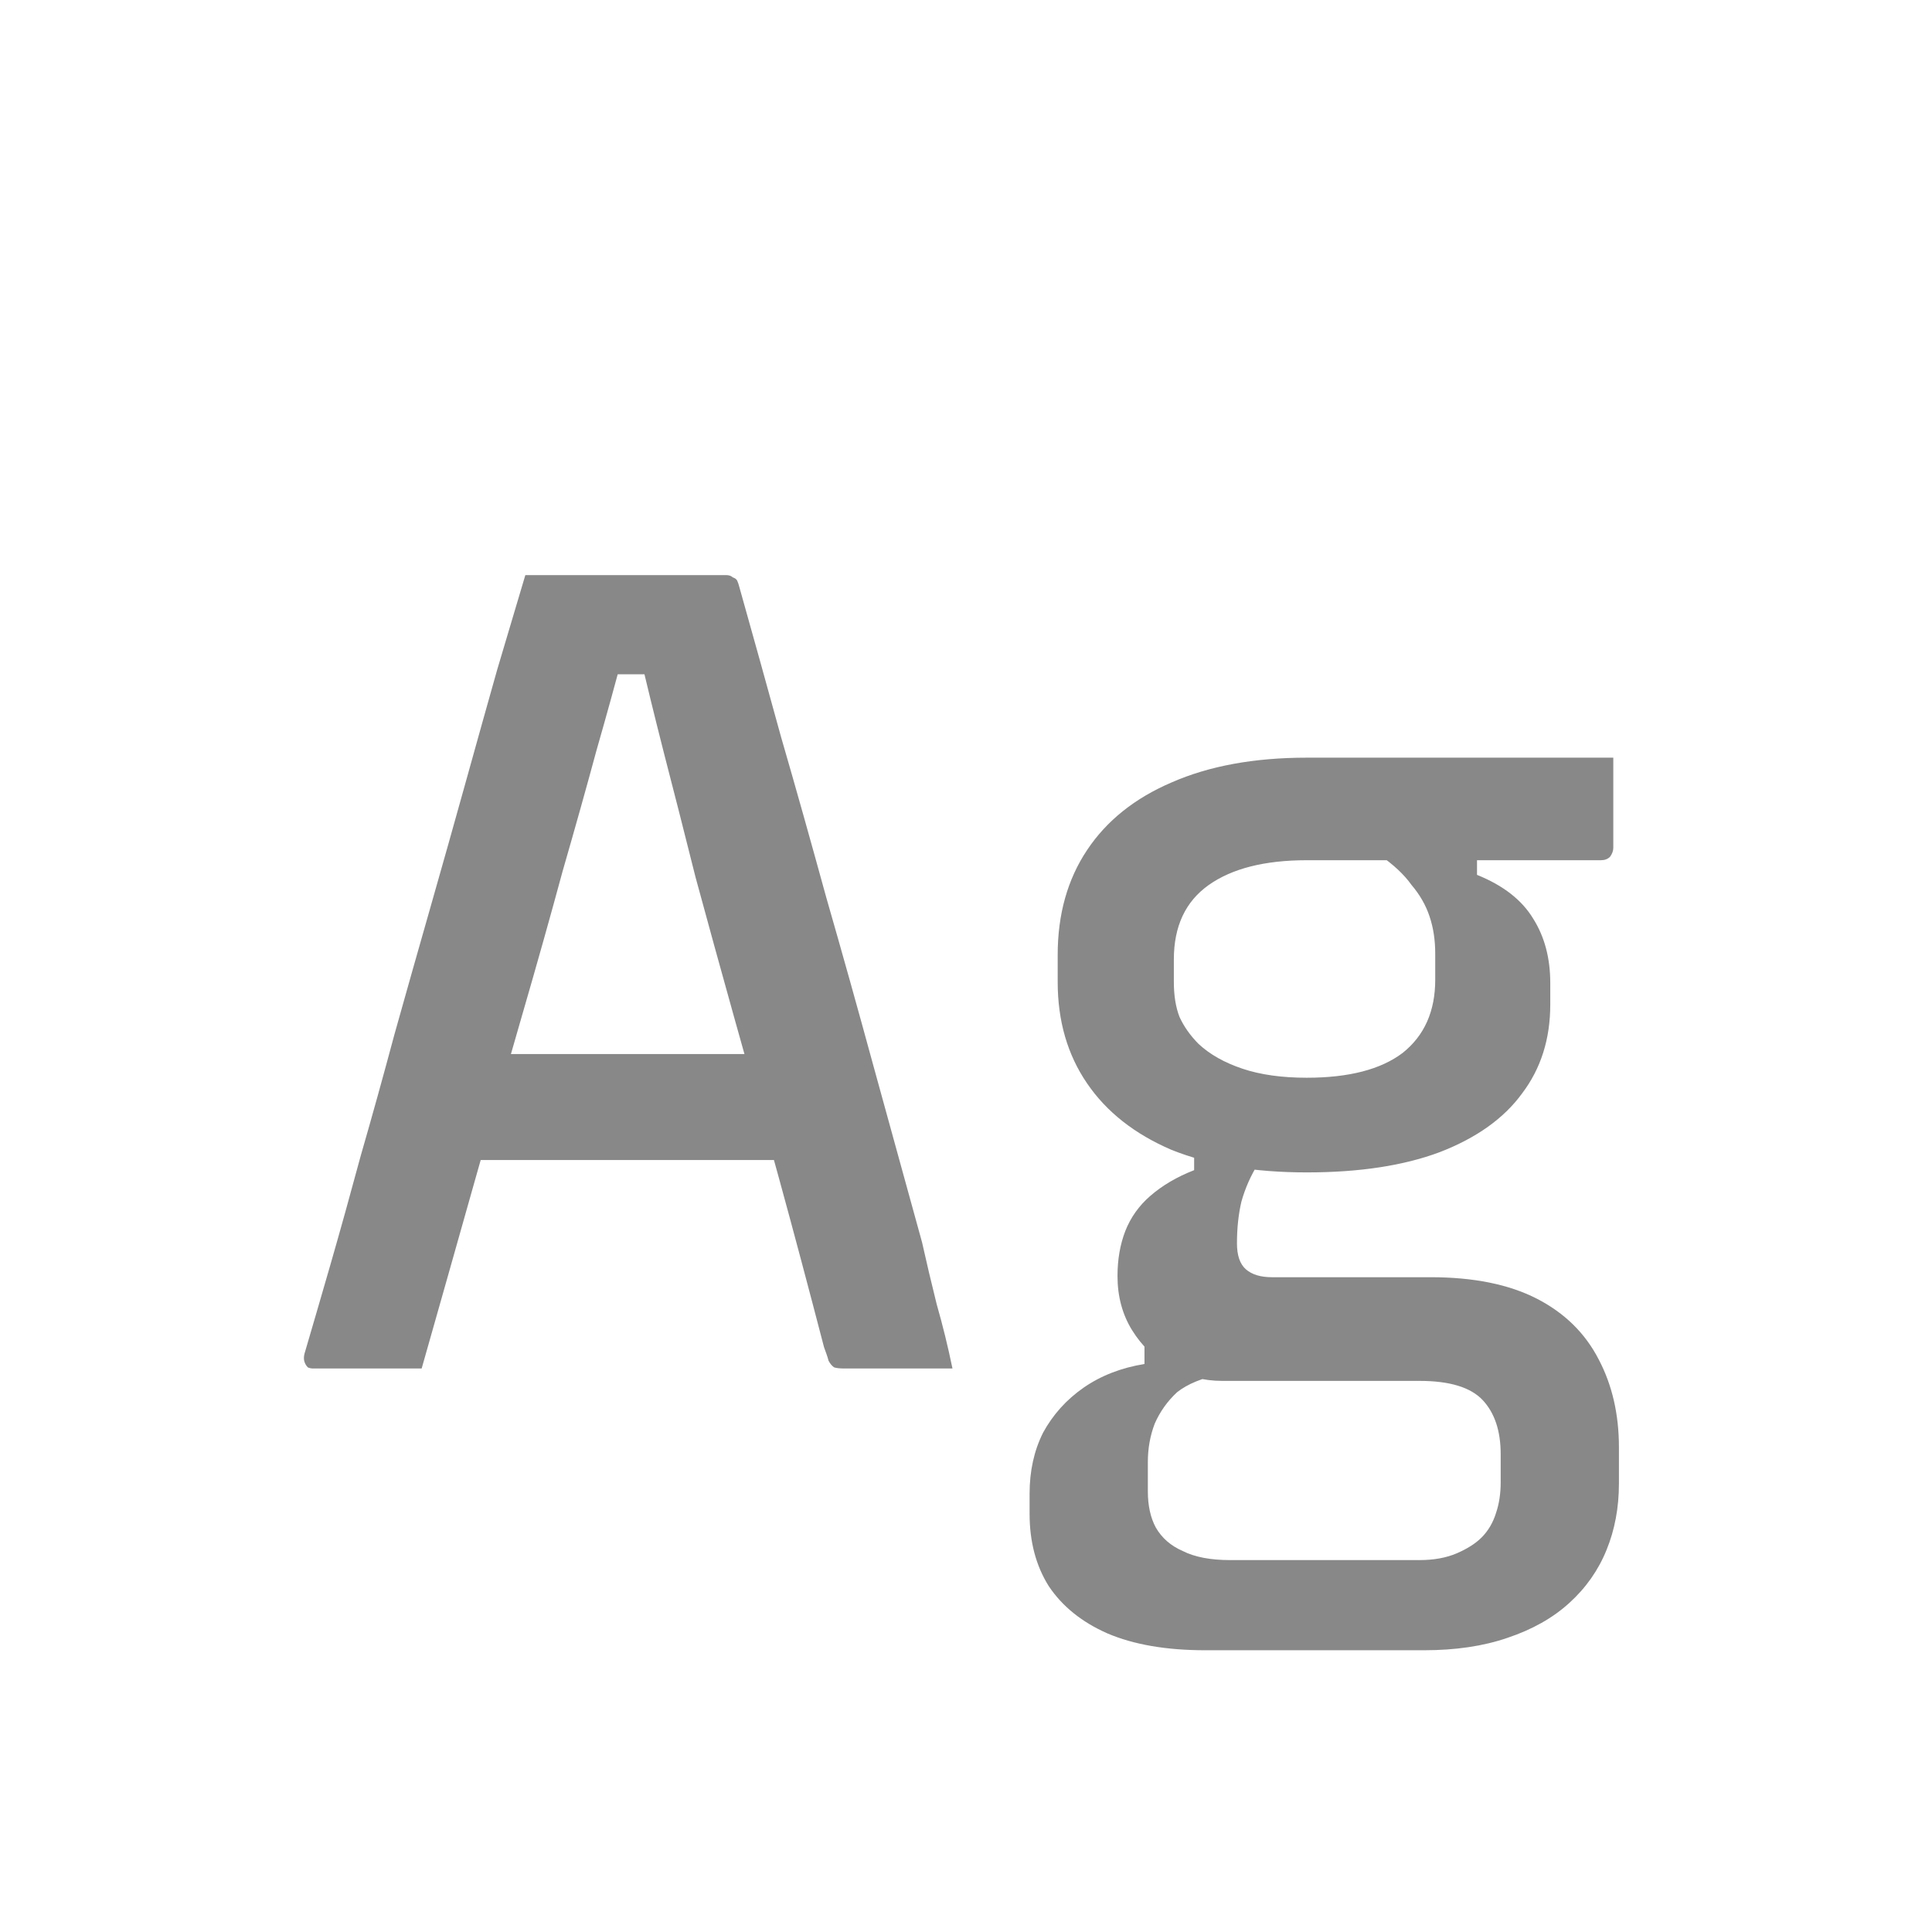 <svg width="24" height="24" viewBox="0 0 24 24" fill="none" xmlns="http://www.w3.org/2000/svg">
<path d="M5.322 13.094H8.71C8.831 13.094 8.948 13.094 9.06 13.094C9.181 13.094 9.298 13.094 9.41 13.094L9.844 12.968L9.998 13.696L10.152 14.41H5.462C5.434 14.41 5.406 14.405 5.378 14.396C5.359 14.377 5.341 14.359 5.322 14.34C5.313 14.312 5.308 14.284 5.308 14.256L5.322 13.094ZM5.238 17C5.014 17 4.79 17 4.566 17C4.342 17 4.118 17 3.894 17C3.866 17 3.843 16.995 3.824 16.986C3.805 16.967 3.791 16.944 3.782 16.916C3.773 16.888 3.773 16.855 3.782 16.818C3.875 16.501 3.983 16.132 4.104 15.712C4.225 15.292 4.351 14.839 4.482 14.354C4.622 13.869 4.762 13.365 4.902 12.842C5.051 12.31 5.201 11.783 5.35 11.26C5.499 10.737 5.644 10.224 5.784 9.72C5.924 9.216 6.055 8.749 6.176 8.32C6.307 7.881 6.423 7.489 6.526 7.144C6.946 7.144 7.38 7.144 7.828 7.144C8.276 7.144 8.673 7.144 9.018 7.144C9.055 7.144 9.083 7.153 9.102 7.172C9.13 7.181 9.149 7.195 9.158 7.214C9.167 7.233 9.177 7.261 9.186 7.298C9.354 7.895 9.527 8.516 9.704 9.16C9.891 9.804 10.077 10.467 10.264 11.148C10.46 11.829 10.656 12.529 10.852 13.248C11.048 13.957 11.249 14.685 11.454 15.432C11.51 15.684 11.571 15.941 11.636 16.202C11.711 16.463 11.776 16.729 11.832 17C11.627 17 11.403 17 11.16 17C10.917 17 10.693 17 10.488 17C10.432 17 10.39 16.995 10.362 16.986C10.334 16.967 10.311 16.939 10.292 16.902C10.283 16.865 10.264 16.809 10.236 16.734C10.049 16.015 9.863 15.315 9.676 14.634C9.489 13.953 9.307 13.299 9.13 12.674C8.953 12.039 8.789 11.447 8.64 10.896C8.5 10.336 8.369 9.823 8.248 9.356C8.127 8.88 8.024 8.46 7.94 8.096L8.374 8.376H7.296L7.744 8.11C7.651 8.465 7.539 8.871 7.408 9.328C7.287 9.776 7.147 10.275 6.988 10.826C6.839 11.377 6.671 11.974 6.484 12.618C6.297 13.262 6.101 13.948 5.896 14.676C5.691 15.404 5.471 16.179 5.238 17ZM13.882 15.852C13.882 15.647 13.914 15.46 13.979 15.292C14.045 15.124 14.148 14.979 14.287 14.858C14.437 14.727 14.619 14.62 14.834 14.536V14.158L15.632 14.452C15.538 14.601 15.468 14.76 15.421 14.928C15.384 15.087 15.366 15.259 15.366 15.446C15.366 15.595 15.403 15.703 15.477 15.768C15.552 15.833 15.659 15.866 15.8 15.866H17.773C18.305 15.866 18.744 15.955 19.09 16.132C19.435 16.309 19.692 16.561 19.86 16.888C20.027 17.205 20.111 17.569 20.111 17.98V18.428C20.111 18.727 20.06 19.002 19.957 19.254C19.855 19.506 19.701 19.725 19.495 19.912C19.29 20.099 19.034 20.243 18.726 20.346C18.427 20.449 18.081 20.5 17.689 20.5H14.973C14.488 20.5 14.082 20.43 13.755 20.29C13.438 20.15 13.195 19.954 13.027 19.702C12.869 19.45 12.79 19.151 12.79 18.806V18.554C12.79 18.274 12.845 18.022 12.957 17.798C13.079 17.574 13.247 17.387 13.461 17.238C13.676 17.089 13.928 16.991 14.217 16.944V16.468L15.169 17.07C14.936 17.117 14.754 17.191 14.623 17.294C14.502 17.406 14.409 17.537 14.344 17.686C14.287 17.835 14.259 17.994 14.259 18.162V18.526C14.259 18.703 14.292 18.853 14.357 18.974C14.432 19.105 14.544 19.203 14.694 19.268C14.843 19.343 15.039 19.38 15.281 19.38H17.634C17.811 19.38 17.965 19.352 18.096 19.296C18.226 19.24 18.329 19.175 18.404 19.1C18.488 19.016 18.548 18.913 18.585 18.792C18.623 18.68 18.642 18.554 18.642 18.414V18.064C18.642 17.775 18.567 17.551 18.418 17.392C18.268 17.233 18.007 17.154 17.634 17.154H15.184C14.95 17.154 14.736 17.098 14.54 16.986C14.344 16.874 14.185 16.72 14.063 16.524C13.942 16.328 13.882 16.104 13.882 15.852ZM17.13 10.616L18.348 10.546V10.868C18.674 10.999 18.907 11.181 19.047 11.414C19.188 11.638 19.258 11.904 19.258 12.212V12.478C19.258 12.907 19.141 13.276 18.907 13.584C18.683 13.892 18.343 14.135 17.886 14.312C17.438 14.48 16.887 14.564 16.233 14.564C15.58 14.564 15.02 14.471 14.553 14.284C14.096 14.088 13.746 13.813 13.504 13.458C13.261 13.103 13.139 12.683 13.139 12.198V11.862C13.139 11.358 13.261 10.924 13.504 10.56C13.746 10.196 14.096 9.916 14.553 9.72C15.02 9.515 15.58 9.412 16.233 9.412C16.868 9.412 17.503 9.412 18.137 9.412C18.772 9.412 19.407 9.412 20.041 9.412C20.041 9.599 20.041 9.785 20.041 9.972C20.041 10.159 20.041 10.345 20.041 10.532C20.041 10.569 20.027 10.607 20 10.644C19.971 10.672 19.934 10.686 19.887 10.686C19.486 10.686 19.09 10.686 18.698 10.686C18.305 10.686 17.909 10.686 17.508 10.686C17.106 10.686 16.681 10.686 16.233 10.686C15.711 10.686 15.305 10.789 15.015 10.994C14.726 11.199 14.582 11.507 14.582 11.918V12.198C14.582 12.366 14.605 12.511 14.652 12.632C14.707 12.753 14.787 12.865 14.889 12.968C15.03 13.099 15.211 13.201 15.435 13.276C15.659 13.351 15.925 13.388 16.233 13.388C16.756 13.388 17.153 13.285 17.424 13.08C17.694 12.865 17.829 12.562 17.829 12.17V11.848C17.829 11.68 17.806 11.526 17.759 11.386C17.713 11.246 17.638 11.115 17.535 10.994C17.442 10.863 17.307 10.737 17.13 10.616Z" fill="#888888"/>
</svg>
